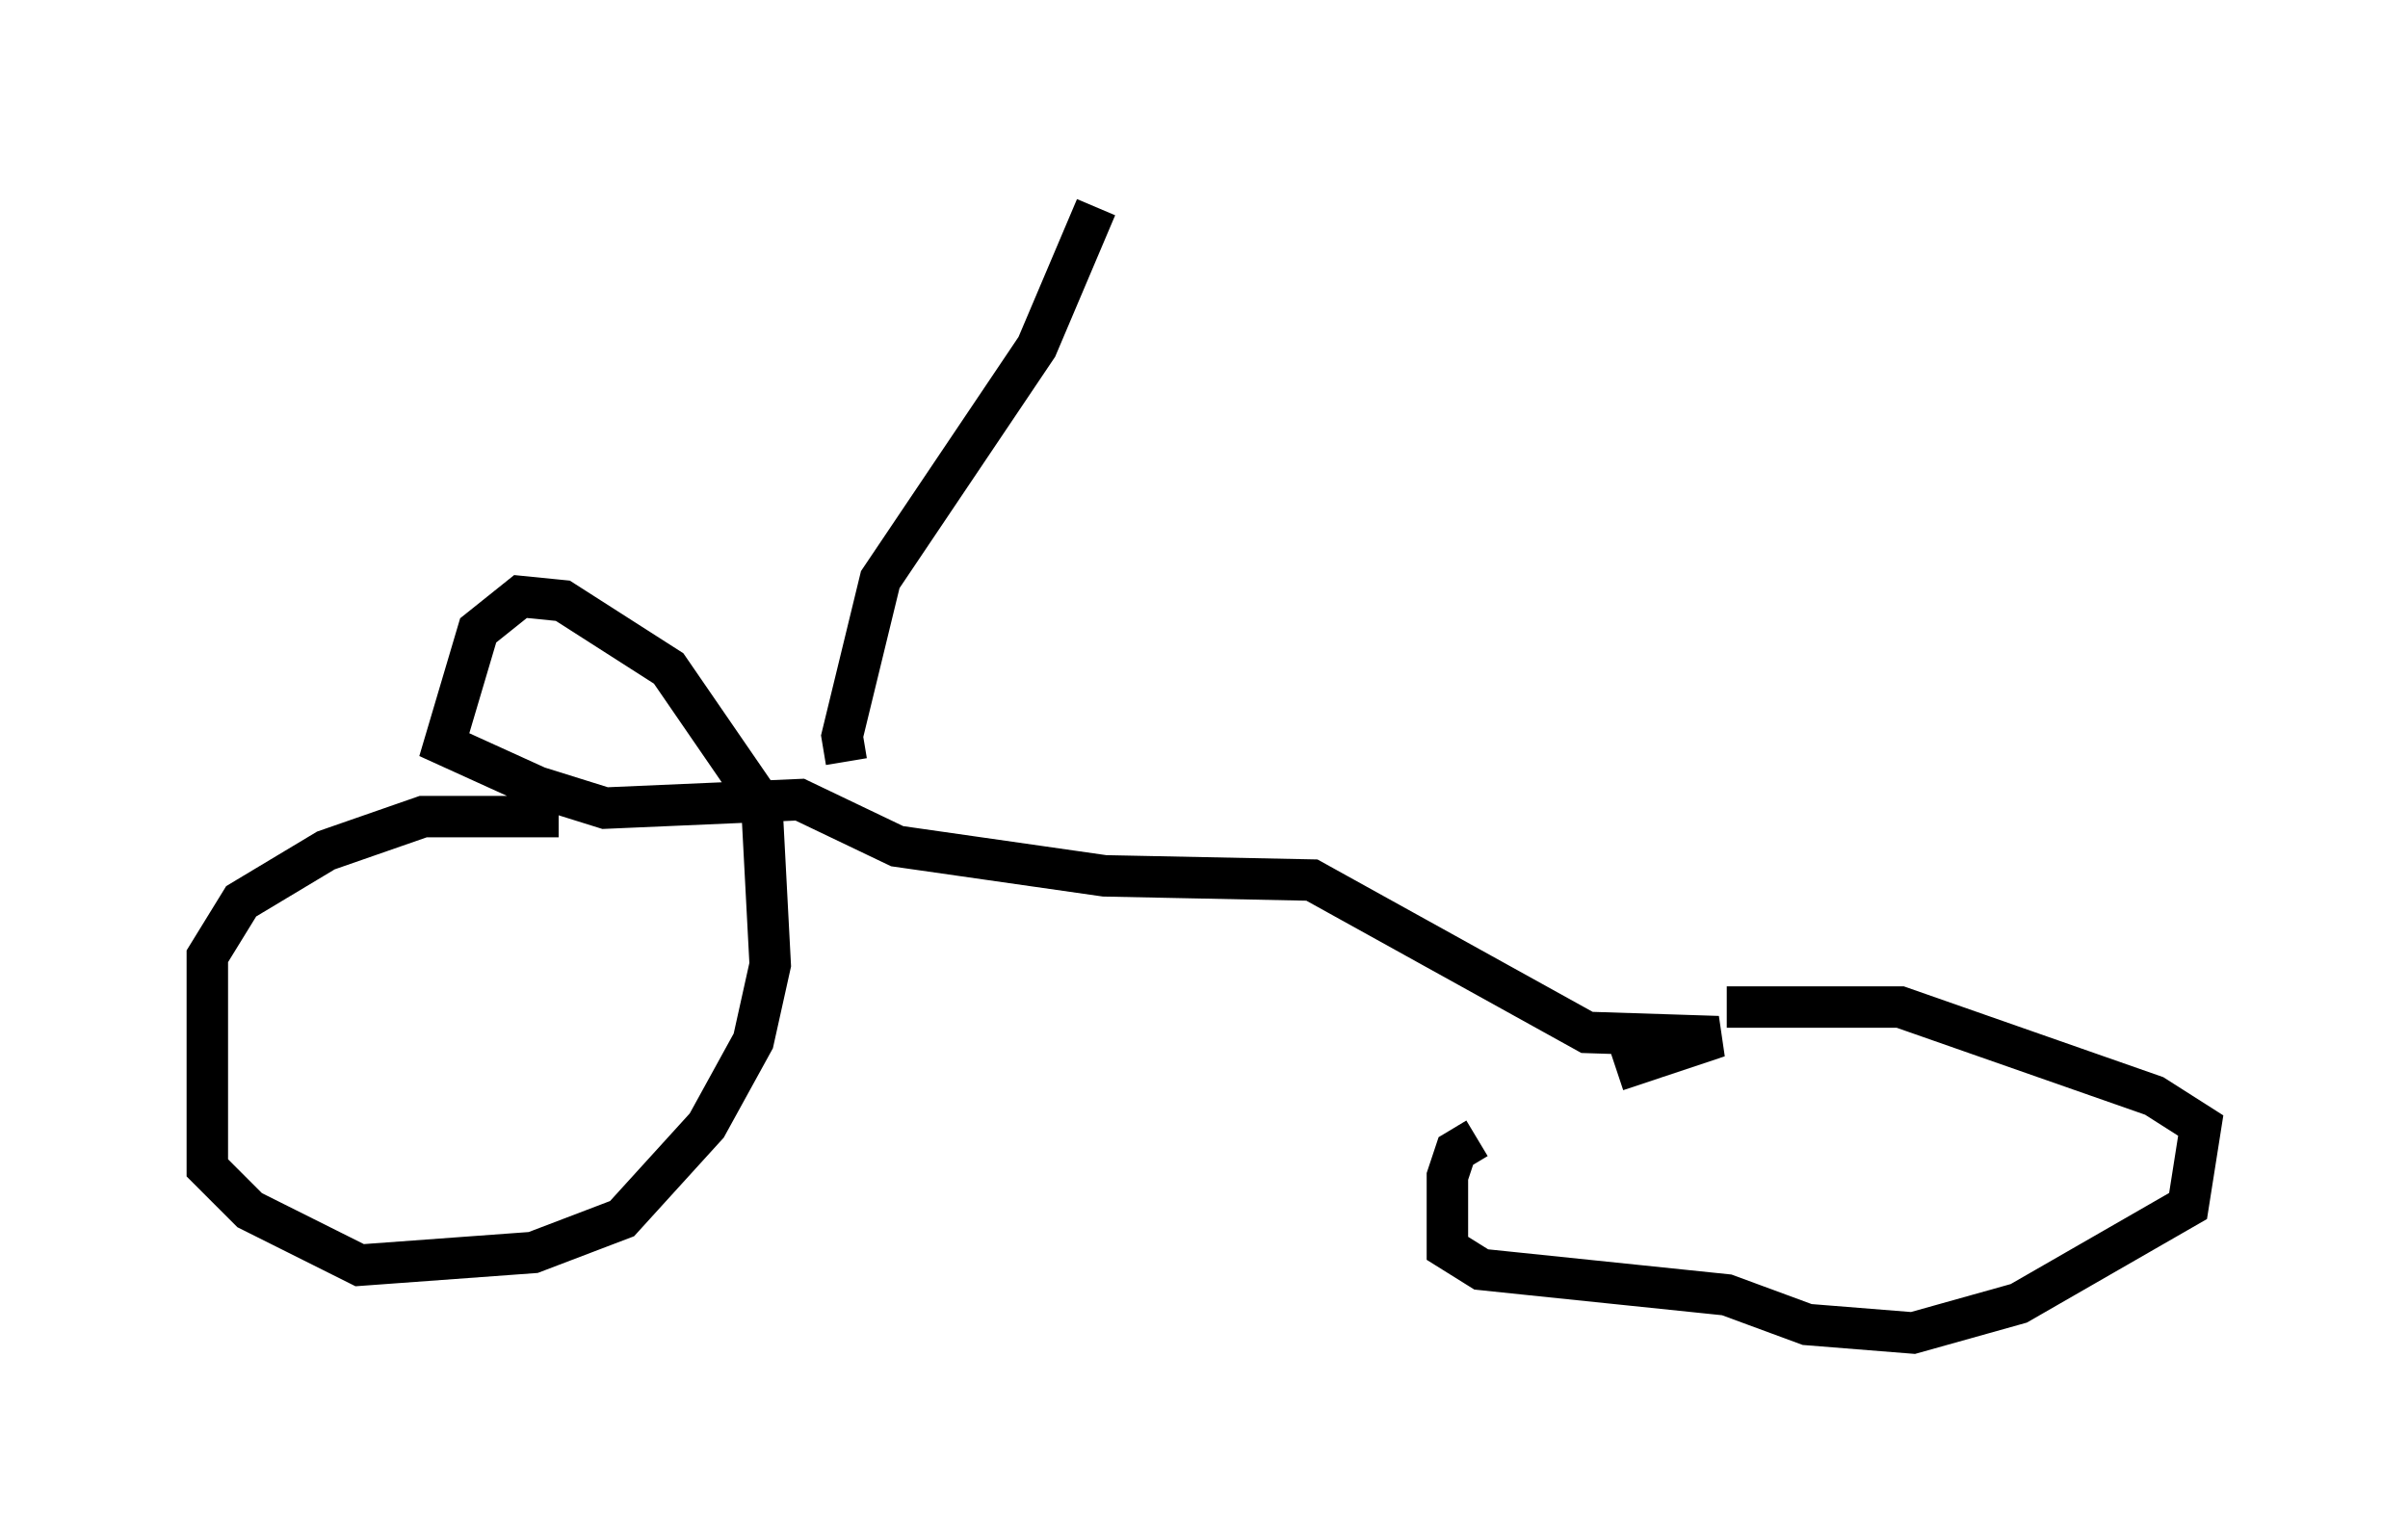 <?xml version="1.0" encoding="utf-8" ?>
<svg baseProfile="full" height="37.154" version="1.1" width="58.082" xmlns="http://www.w3.org/2000/svg" xmlns:ev="http://www.w3.org/2001/xml-events" xmlns:xlink="http://www.w3.org/1999/xlink"><defs /><rect fill="white" height="37.154" width="58.082" x="0" y="0" /><path d="M43.384, 25.417 m-7.758, 2.042 l-0.51, 0.306 -0.204, 0.613 l0.0, 1.735 0.817, 0.51 l5.921, 0.613 1.94, 0.715 l2.552, 0.204 2.552, -0.715 l4.083, -2.348 0.306, -1.94 l-1.123, -0.715 -6.125, -2.144 l-4.185, 0.0 m-28.175, -4.594 l-3.267, 0.0 -2.348, 0.817 l-2.042, 1.225 -0.817, 1.327 l0.0, 5.104 1.021, 1.021 l2.654, 1.327 4.185, -0.306 l2.144, -0.817 2.042, -2.246 l1.123, -2.042 0.408, -1.838 l-0.204, -3.879 -2.246, -3.267 l-2.552, -1.633 -1.021, -0.102 l-1.021, 0.817 -0.817, 2.756 l2.246, 1.021 1.633, 0.51 l4.696, -0.204 2.348, 1.123 l5.002, 0.715 5.002, 0.102 l6.635, 3.675 3.165, 0.102 l-2.45, 0.817 m-18.579, -7.452 l-0.102, -0.613 0.919, -3.777 l3.777, -5.615 1.429, -3.369 " fill="none" stroke="black" stroke-width="1" /></svg>